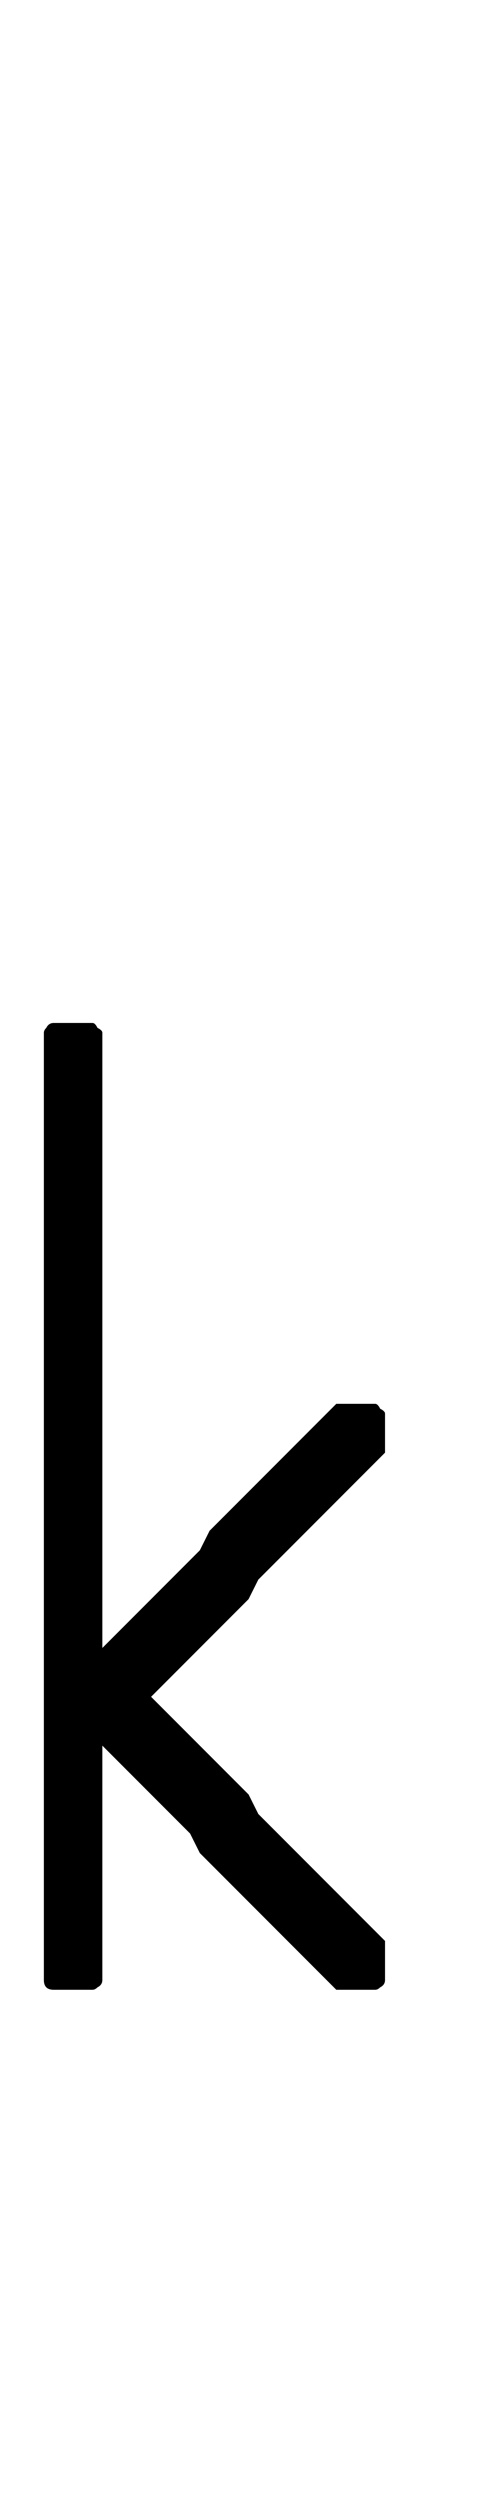 <?xml version="1.0" standalone="no"?>
<!DOCTYPE svg PUBLIC "-//W3C//DTD SVG 1.1//EN" "http://www.w3.org/Graphics/SVG/1.1/DTD/svg11.dtd" >
<svg xmlns="http://www.w3.org/2000/svg" xmlns:xlink="http://www.w3.org/1999/xlink" version="1.1" viewBox="-10 0 206 1024">
   <path fill="currentColor"
d="M12 815q-2 0 -3 -1t-1 -3v-388q0 -1 1 -2q1 -2 3 -2h16q1 0 2 2q2 1 2 2v252l40 -40l4 -8l52 -52h16q1 0 2 2q2 1 2 2v16l-52 52l-4 8l-40 40l40 40l4 8l52 52v16q0 2 -2 3q-1 1 -2 1h-16l-56 -56l-4 -8l-36 -36v96q0 2 -2 3q-1 1 -2 1h-16z" />
</svg>
